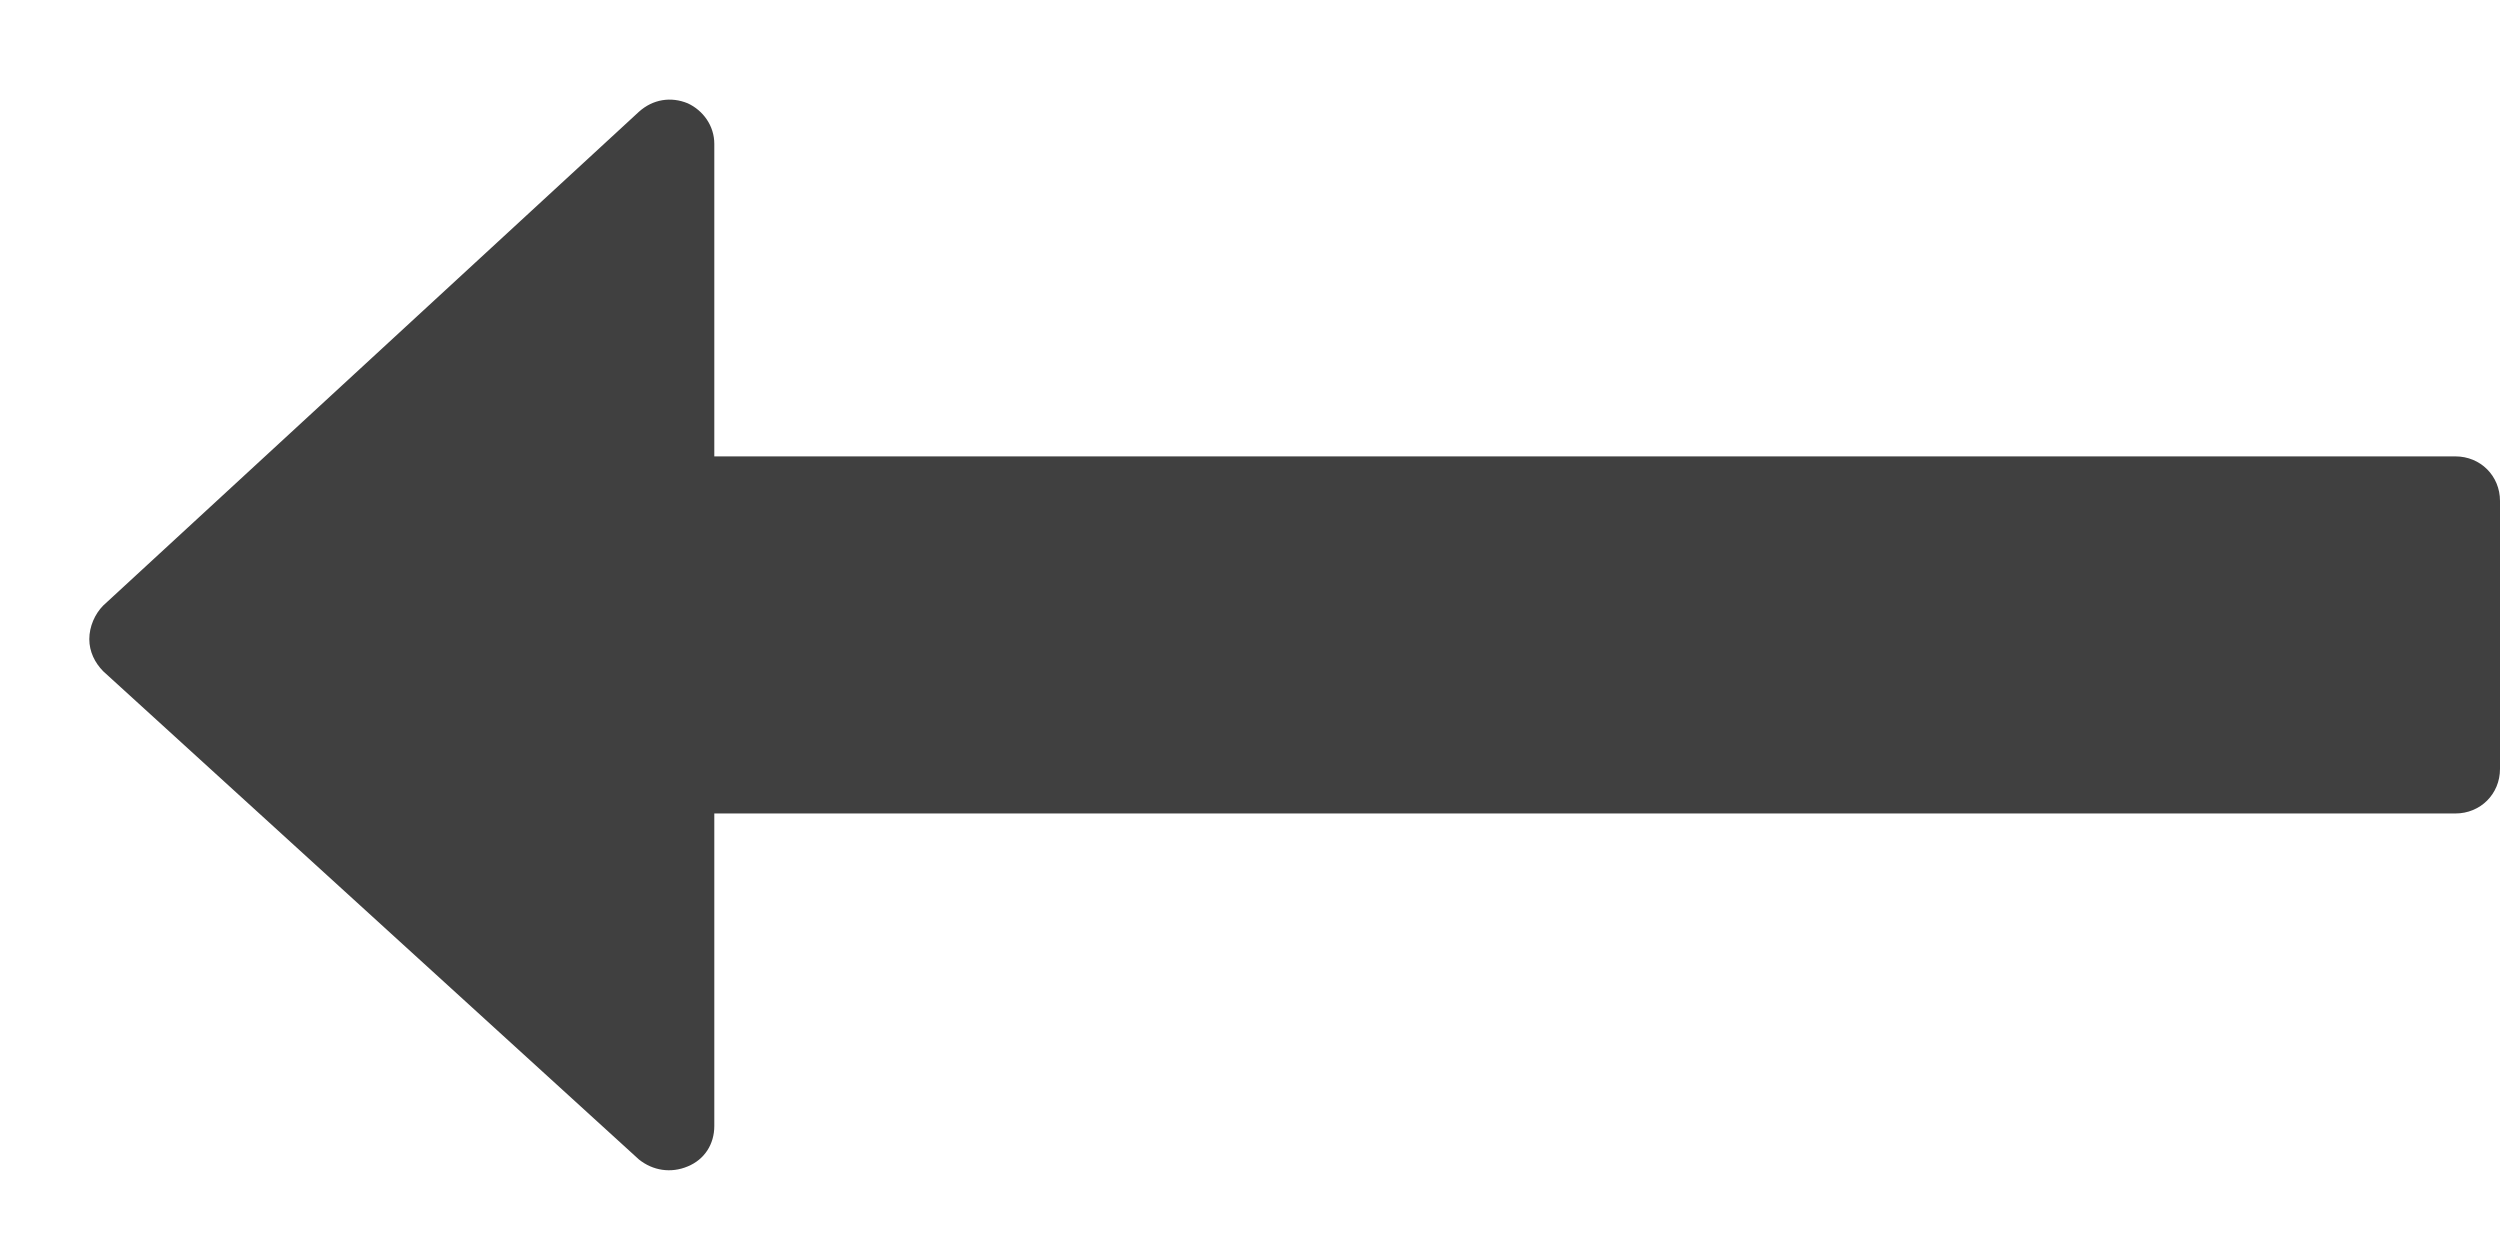 <svg width="18" height="9" viewBox="0 0 18 9" fill="none" xmlns="http://www.w3.org/2000/svg">
<path d="M18 3.607C18 3.426 17.859 3.286 17.679 3.286H5.143V1.036C5.143 0.905 5.062 0.795 4.952 0.744C4.831 0.694 4.701 0.714 4.6 0.805L0.743 4.36C0.683 4.421 0.643 4.511 0.643 4.602C0.643 4.692 0.683 4.772 0.743 4.833L4.6 8.348C4.701 8.429 4.831 8.449 4.952 8.398C5.073 8.348 5.143 8.238 5.143 8.107V5.857H17.679C17.859 5.857 18 5.717 18 5.536V3.607Z" fill="black" fill-opacity="0.75"/>
</svg>
